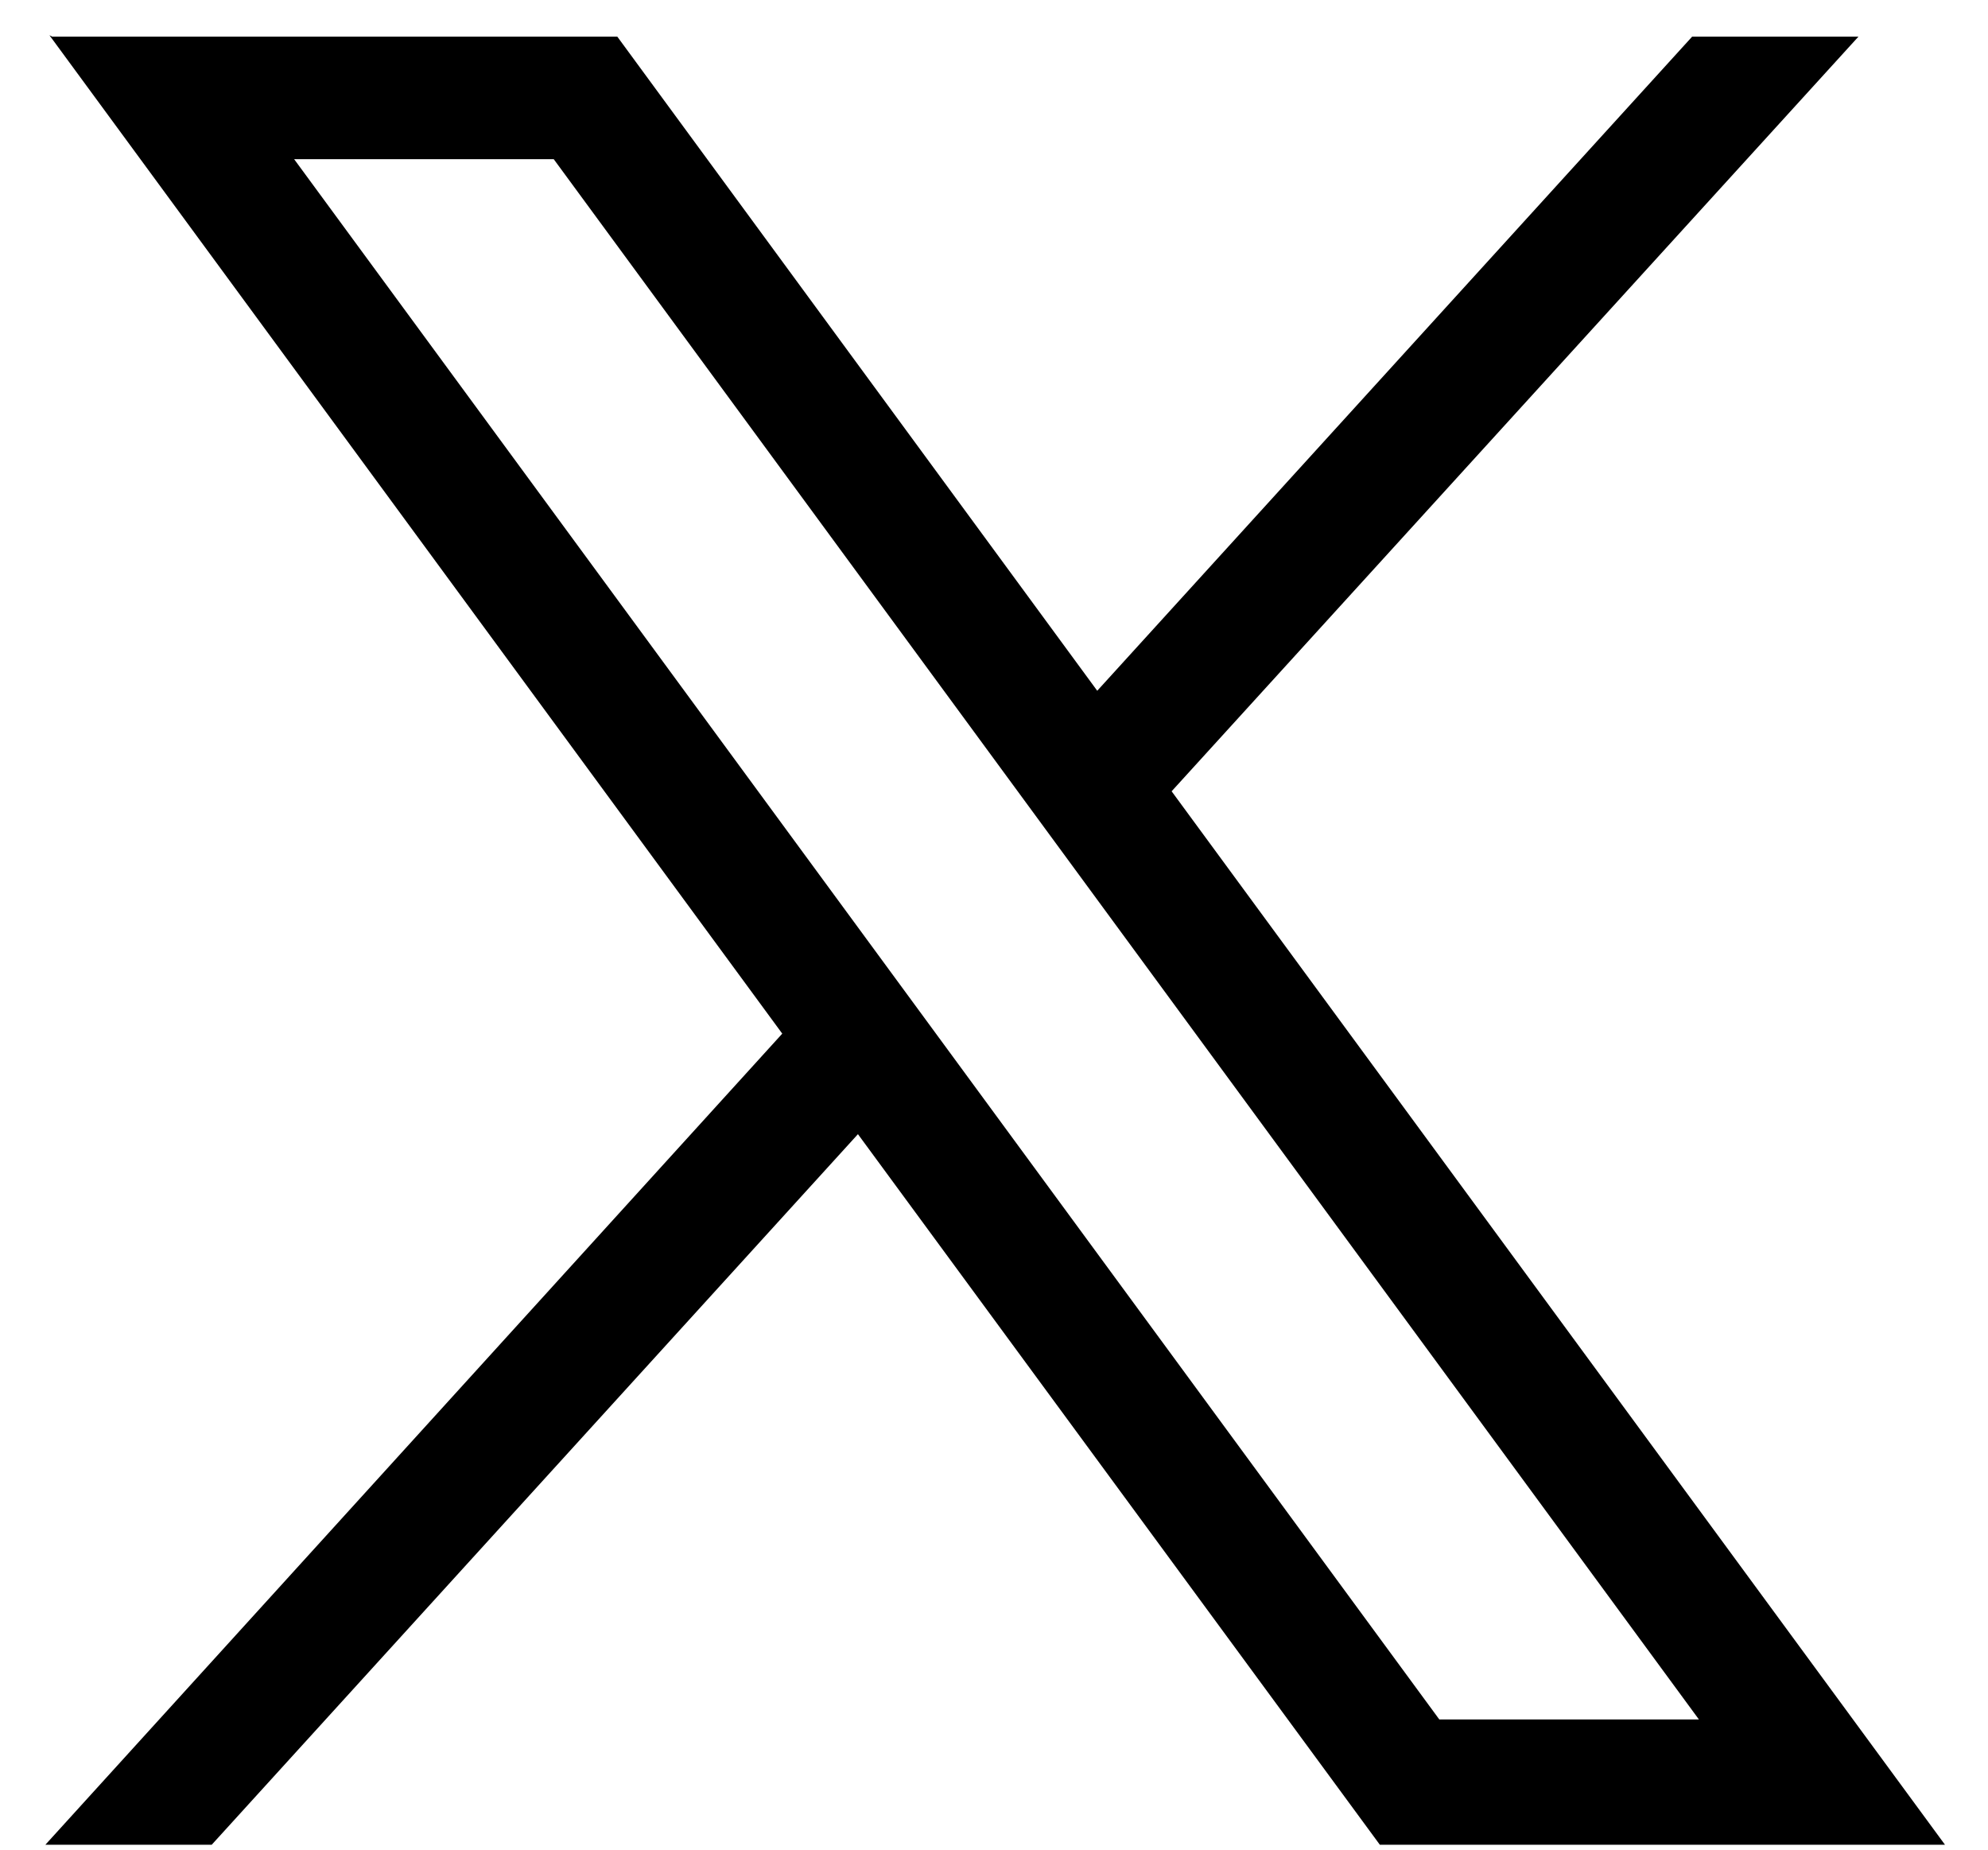 <svg class="sns__icon" viewBox="0 0 43 40" fill="none" xmlns="http://www.w3.org/2000/svg">
                <path d="M1.069 0.762L16.92 22.353L0.981 39.894H4.579L18.557 24.527L29.846 39.894H42.07L25.342 17.112L40.198 0.792H36.601L23.733 14.938L13.352 0.792H1.128L1.069 0.762ZM6.362 3.442H11.977L36.747 37.184H31.132L6.362 3.442Z" fill="black"></path>
              </svg>